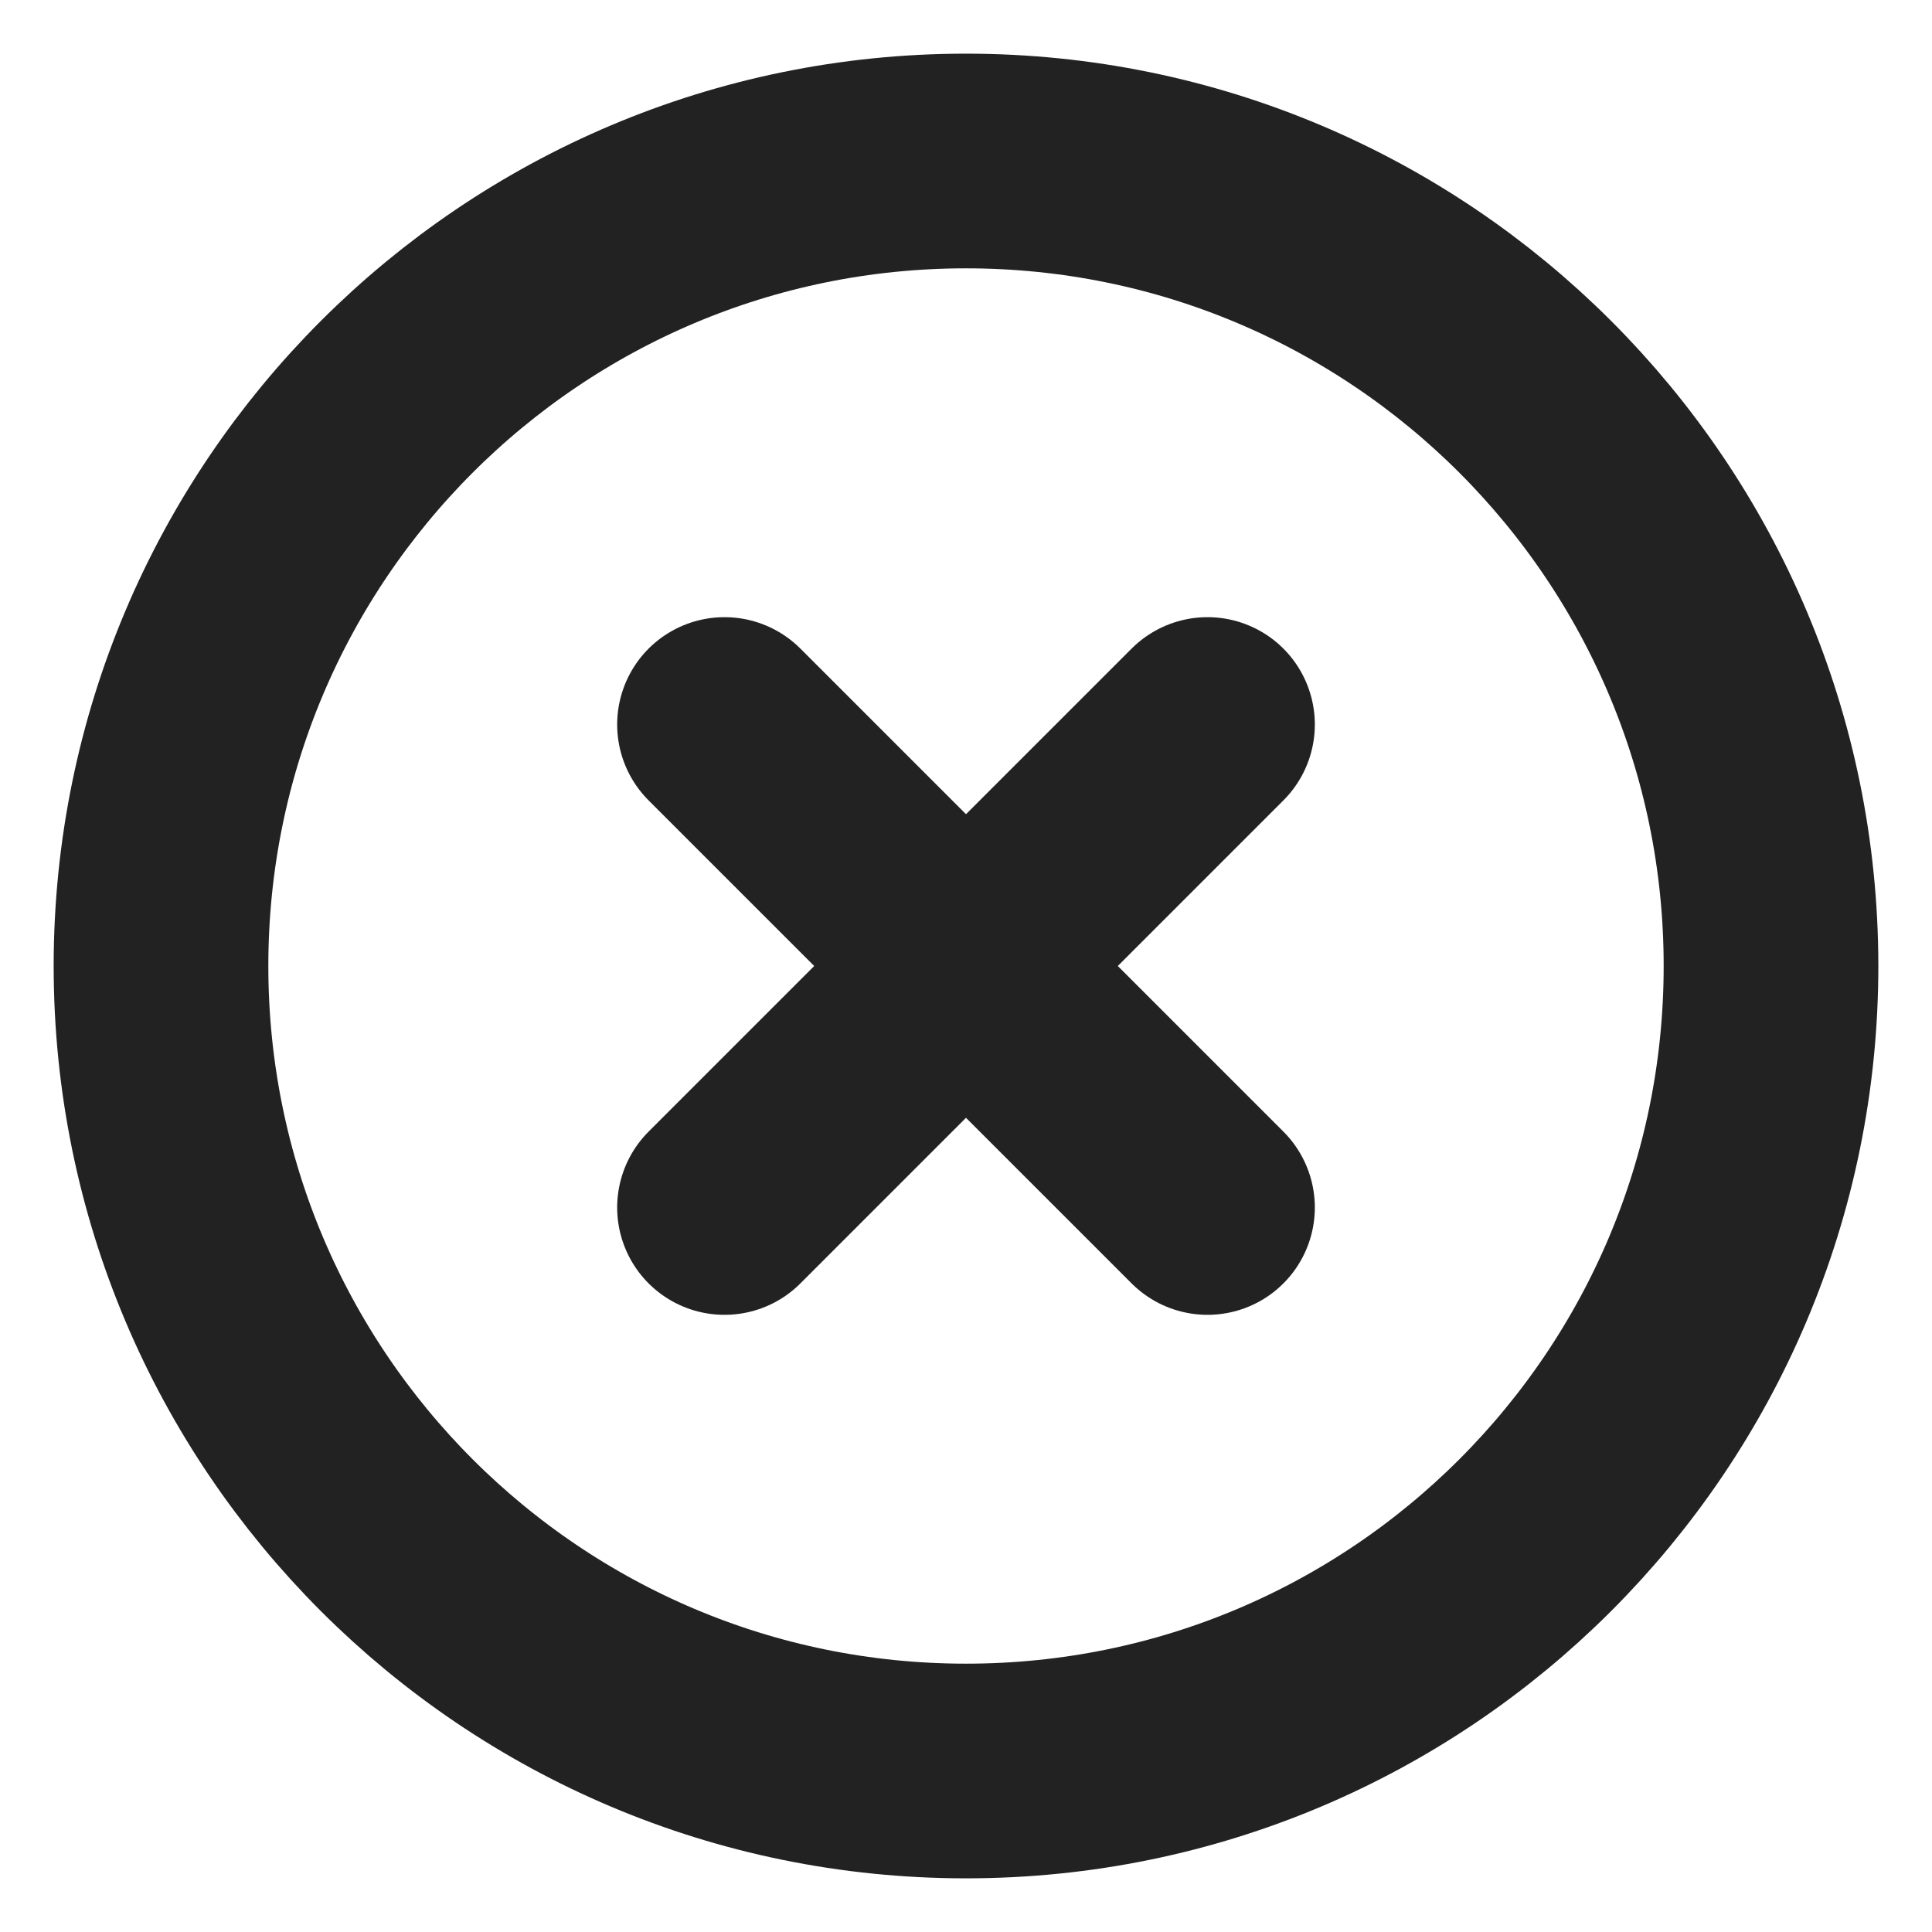 <svg width="18" height="18" viewBox="0 0 18 18" fill="none" xmlns="http://www.w3.org/2000/svg">
<g clip-path="url(#clip0_1_439)">
<path d="M9 16.5C13.142 16.5 16.5 13.142 16.5 9C16.5 4.858 13.142 1.5 9 1.5C4.858 1.5 1.5 4.858 1.5 9C1.5 13.142 4.858 16.5 9 16.5Z" stroke="#222222" stroke-width="2" stroke-linecap="round" stroke-linejoin="round"/>
<path d="M11.25 6.75L6.75 11.25" stroke="#222222" stroke-width="2" stroke-linecap="round" stroke-linejoin="round"/>
<path d="M6.75 6.75L11.25 11.25" stroke="#222222" stroke-width="2" stroke-linecap="round" stroke-linejoin="round"/>
</g>
<defs>
<clipPath id="clip0_1_439">
<rect width="18" height="18" fill="white"/>
</clipPath>
</defs>
</svg>
